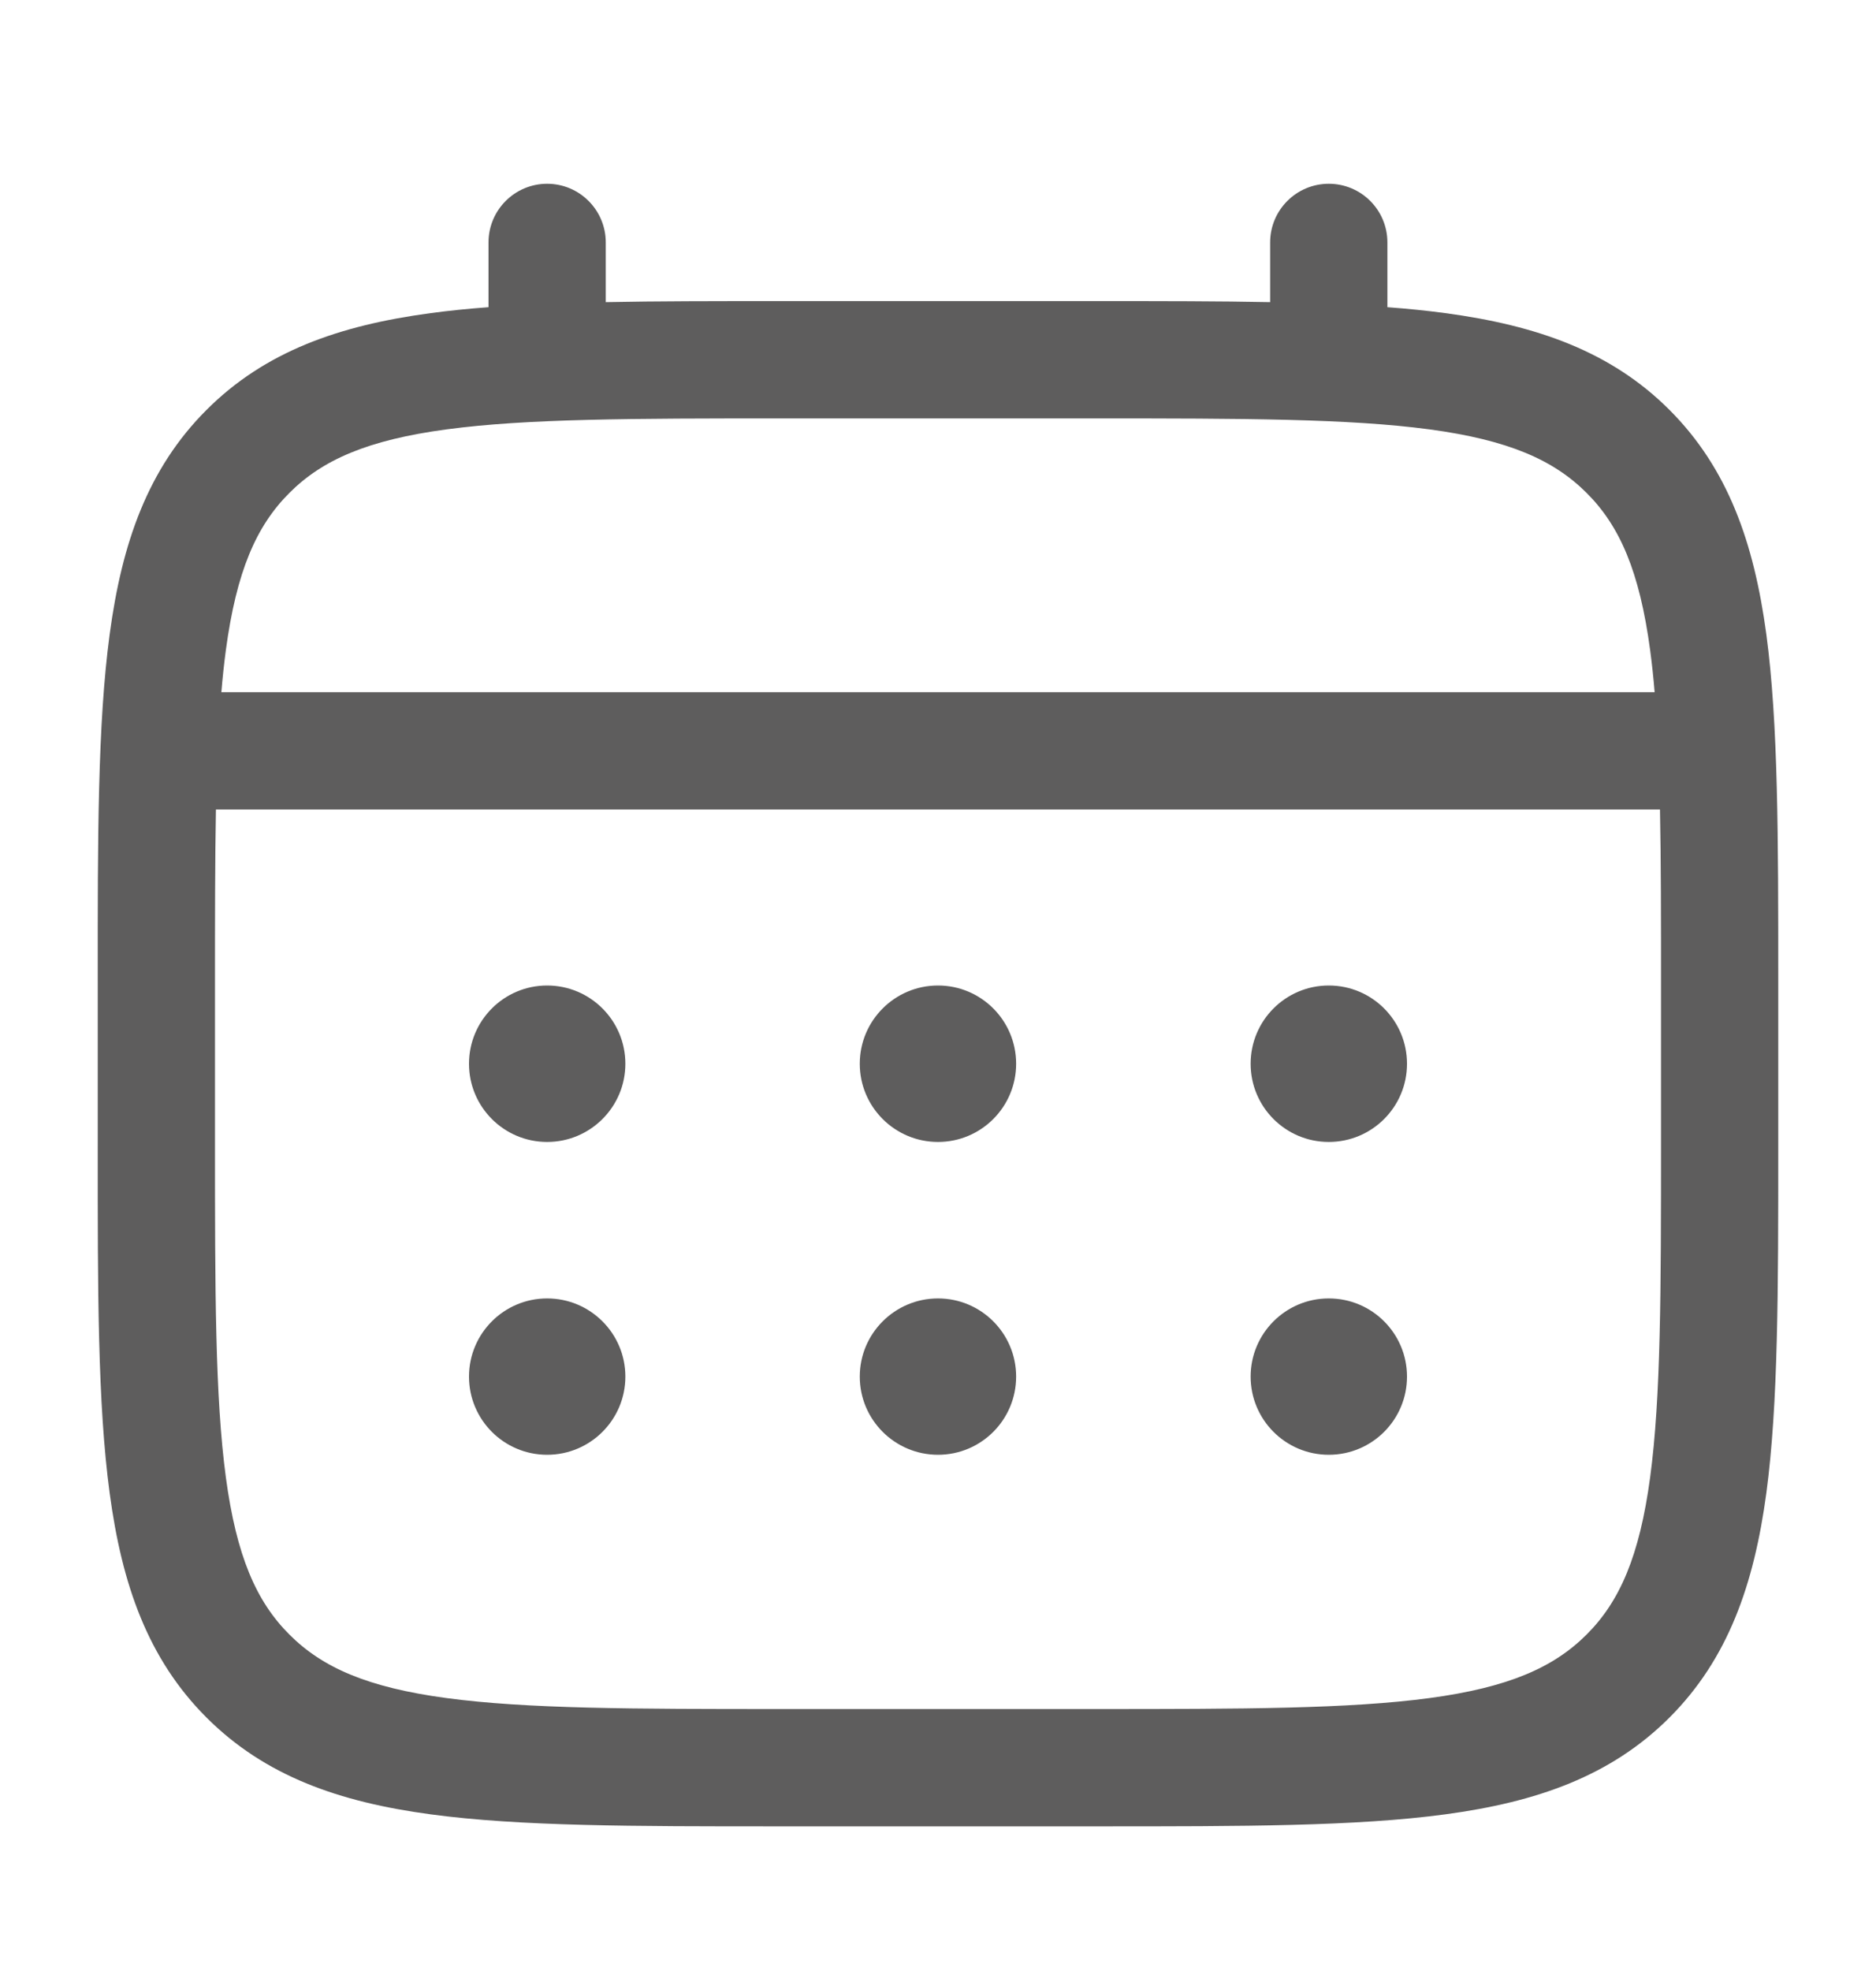 <svg width="20" height="21" viewBox="0 0 20 21" fill="none" xmlns="http://www.w3.org/2000/svg">
<g id="Outline / Time / Calendar">
<g id="Union">
<path d="M14.166 12.167C14.627 12.167 15 11.794 15 11.334C15 10.873 14.627 10.5 14.166 10.5C13.706 10.5 13.333 10.873 13.333 11.334C13.333 11.794 13.706 12.167 14.166 12.167Z" fill="#5E5D5D"/>
<path d="M14.166 15.5C14.627 15.5 15 15.127 15 14.667C15 14.207 14.627 13.834 14.166 13.834C13.706 13.834 13.333 14.207 13.333 14.667C13.333 15.127 13.706 15.5 14.166 15.5Z" fill="#5E5D5D"/>
<path d="M10.833 11.334C10.833 11.794 10.46 12.167 10 12.167C9.54 12.167 9.166 11.794 9.166 11.334C9.166 10.873 9.54 10.5 10 10.5C10.46 10.5 10.833 10.873 10.833 11.334Z" fill="#5E5D5D"/>
<path d="M10.833 14.667C10.833 15.127 10.46 15.5 10 15.5C9.54 15.5 9.166 15.127 9.166 14.667C9.166 14.207 9.54 13.834 10 13.834C10.46 13.834 10.833 14.207 10.833 14.667Z" fill="#5E5D5D"/>
<path d="M5.833 12.167C6.293 12.167 6.667 11.794 6.667 11.334C6.667 10.873 6.293 10.5 5.833 10.5C5.373 10.5 5 10.873 5 11.334C5 11.794 5.373 12.167 5.833 12.167Z" fill="#5E5D5D"/>
<path d="M5.833 15.5C6.293 15.5 6.667 15.127 6.667 14.667C6.667 14.207 6.293 13.834 5.833 13.834C5.373 13.834 5 14.207 5 14.667C5 15.127 5.373 15.5 5.833 15.5Z" fill="#5E5D5D"/>
<path fill-rule="evenodd" clip-rule="evenodd" d="M5.833 1.958C6.178 1.958 6.458 2.238 6.458 2.583V3.219C7.01 3.208 7.618 3.208 8.286 3.208H11.713C12.382 3.208 12.99 3.208 13.541 3.219V2.583C13.541 2.238 13.821 1.958 14.166 1.958C14.512 1.958 14.791 2.238 14.791 2.583V3.273C15.008 3.289 15.213 3.31 15.407 3.336C16.384 3.467 17.175 3.744 17.799 4.368C18.422 4.992 18.699 5.782 18.831 6.759C18.958 7.709 18.958 8.922 18.958 10.453V12.214C18.958 13.745 18.958 14.958 18.831 15.908C18.699 16.885 18.422 17.675 17.799 18.299C17.175 18.923 16.384 19.2 15.407 19.331C14.458 19.459 13.245 19.459 11.714 19.459H8.286C6.755 19.459 5.542 19.459 4.592 19.331C3.615 19.2 2.825 18.923 2.201 18.299C1.577 17.675 1.3 16.885 1.169 15.908C1.041 14.958 1.041 13.745 1.042 12.214V10.453C1.041 8.922 1.041 7.709 1.169 6.759C1.3 5.782 1.577 4.992 2.201 4.368C2.825 3.744 3.615 3.467 4.592 3.336C4.786 3.31 4.992 3.289 5.208 3.273V2.583C5.208 2.238 5.488 1.958 5.833 1.958ZM4.759 4.575C3.92 4.688 3.437 4.899 3.085 5.252C2.732 5.604 2.521 6.087 2.408 6.926C2.389 7.068 2.373 7.217 2.36 7.375H17.64C17.627 7.217 17.611 7.068 17.592 6.926C17.479 6.087 17.268 5.604 16.915 5.252C16.562 4.899 16.079 4.688 15.241 4.575C14.384 4.46 13.255 4.458 11.666 4.458H8.333C6.744 4.458 5.615 4.46 4.759 4.575ZM2.292 10.5C2.292 9.788 2.292 9.169 2.302 8.625H17.697C17.708 9.169 17.708 9.788 17.708 10.5V12.167C17.708 13.756 17.707 14.885 17.592 15.741C17.479 16.579 17.268 17.063 16.915 17.415C16.562 17.768 16.079 17.979 15.241 18.092C14.384 18.207 13.255 18.209 11.666 18.209H8.333C6.744 18.209 5.615 18.207 4.759 18.092C3.92 17.979 3.437 17.768 3.085 17.415C2.732 17.063 2.521 16.579 2.408 15.741C2.293 14.885 2.292 13.756 2.292 12.167V10.5Z" fill="#5E5D5D"/>
</g>
</g>
</svg>
